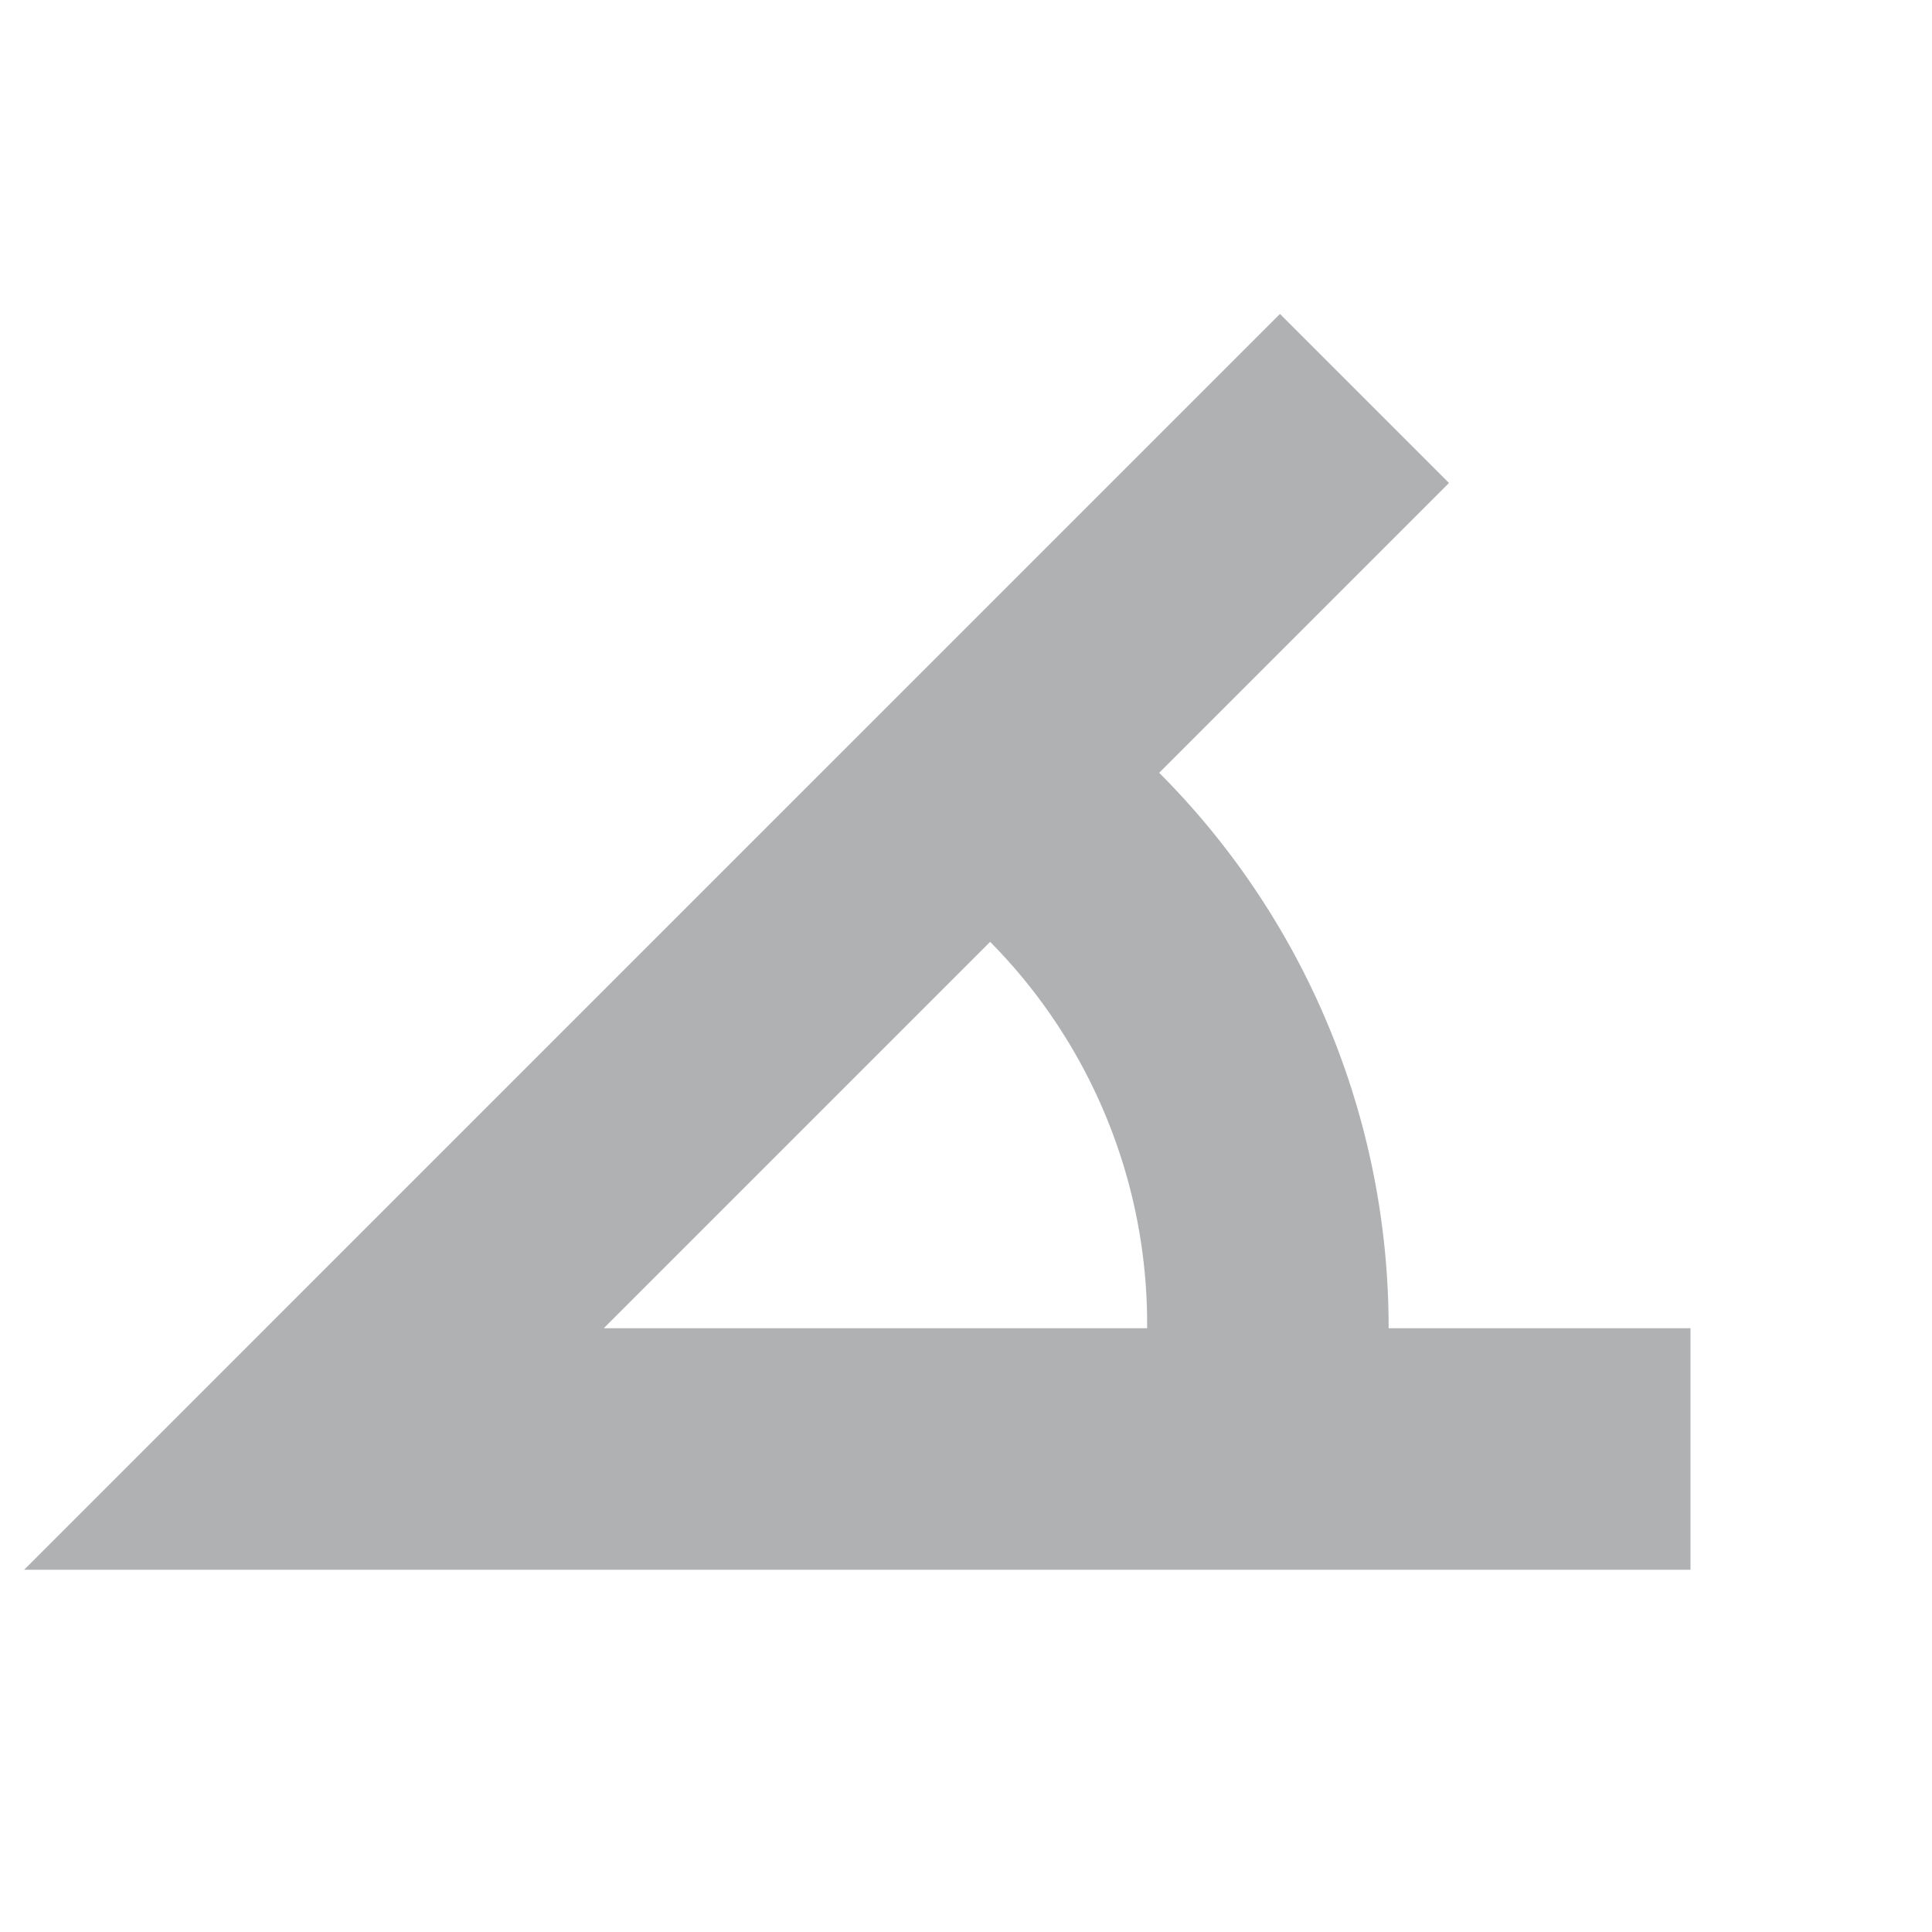 <svg xmlns="http://www.w3.org/2000/svg" width="16" height="16" viewBox="0 0 16 16">
  <path fill="#AFB1B3" fill-rule="evenodd" d="M 14 11 v 2 H 0.2 l 10.4 -10.4 l 1.4 1.4 l -2.4 2.4 A 6.5 6.5 0 0 1 11.5 11 z m -2 0 H 5 l 3.2 -3.2 A 4.5 4.5 0 0 1 9.5 11"/>
</svg>